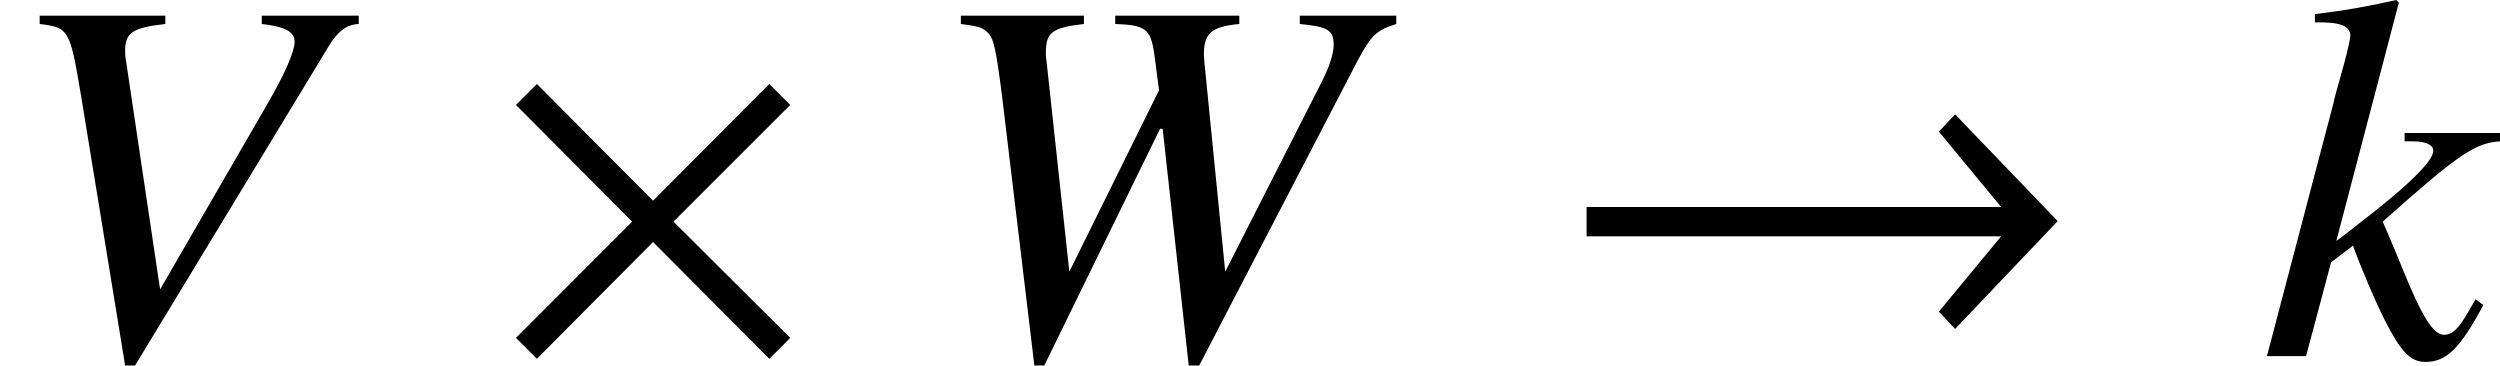 <?xml version='1.0' encoding='UTF-8'?>
<!-- This file was generated by dvisvgm 2.1.3 -->
<svg height='6.932pt' version='1.1' viewBox='76.413 56.011 47.408 6.932' width='47.408pt' xmlns='http://www.w3.org/2000/svg' xmlns:xlink='http://www.w3.org/1999/xlink'>
<defs>
<path d='M5.757 -0.347L3.543 -2.551L5.757 -4.764L5.36 -5.161L3.156 -2.948L0.953 -5.161L0.556 -4.764L2.759 -2.551L0.556 -0.347L0.953 0.05L3.156 -2.164L5.36 0.05L5.757 -0.347Z' id='g1-2'/>
<path d='M9.548 -2.561L7.603 -4.586L7.295 -4.258L8.476 -2.829H0.615V-2.273H8.476L7.295 -0.844L7.603 -0.516L9.548 -2.561Z' id='g1-33'/>
<path d='M6.803 -6.457H4.964V-6.299C5.409 -6.249 5.587 -6.151 5.587 -5.963S5.399 -5.35 5.073 -4.786L3.036 -1.266L2.383 -5.646C2.373 -5.696 2.373 -5.735 2.373 -5.795C2.373 -6.131 2.512 -6.23 3.135 -6.299V-6.457H0.752V-6.299C1.305 -6.23 1.325 -6.2 1.533 -4.964L2.373 0.178H2.561L6.249 -5.903C6.418 -6.17 6.576 -6.289 6.803 -6.299V-6.457Z' id='g6-86'/>
<path d='M8.959 -6.457H7.129V-6.299C7.663 -6.249 7.772 -6.18 7.772 -5.903C7.772 -5.745 7.693 -5.498 7.565 -5.241L5.715 -1.602L5.32 -5.577L5.31 -5.715C5.31 -6.121 5.448 -6.249 5.982 -6.299V-6.457H3.629V-6.299C4.203 -6.279 4.301 -6.21 4.371 -5.725L4.46 -5.043L2.759 -1.602L2.324 -5.617C2.314 -5.666 2.314 -5.735 2.314 -5.755C2.314 -6.141 2.433 -6.23 3.036 -6.299V-6.457H0.702V-6.299C1.028 -6.259 1.117 -6.23 1.206 -6.141C1.325 -6.032 1.365 -5.844 1.483 -4.934L2.096 0.178H2.284L4.479 -4.311H4.529L5.023 0.178H5.221L8.217 -5.587C8.484 -6.091 8.583 -6.18 8.959 -6.299V-6.457Z' id='g6-87'/>
<path d='M4.094 -1.078L3.945 -0.821C3.767 -0.514 3.649 -0.405 3.5 -0.405C3.293 -0.405 3.085 -0.732 2.7 -1.681C2.65 -1.81 2.502 -2.166 2.334 -2.551C3.787 -3.847 4.094 -4.044 4.559 -4.074V-4.232H2.749V-4.074H2.907C3.154 -4.074 3.293 -4.005 3.293 -3.896C3.293 -3.698 2.798 -3.214 1.879 -2.512C1.74 -2.403 1.622 -2.304 1.454 -2.185L2.64 -6.704L2.591 -6.754C2.007 -6.625 1.632 -6.556 1.048 -6.487V-6.329C1.523 -6.338 1.711 -6.269 1.721 -6.081C1.701 -5.913 1.632 -5.646 1.503 -5.191C1.463 -5.053 1.434 -4.944 1.414 -4.865L1.394 -4.776L0.138 0H0.88L1.355 -1.78L1.77 -2.096C1.928 -1.661 2.185 -1.058 2.363 -0.702C2.68 -0.079 2.858 0.109 3.144 0.109C3.54 0.109 3.797 -0.138 4.242 -0.969L4.094 -1.078Z' id='g6-107'/>
</defs>
<g id='page1'>
<use x='76.413' xlink:href='#g6-86' y='62.765'/>
<use x='85.641' xlink:href='#g1-2' y='62.765'/>
<use x='93.932' xlink:href='#g6-87' y='62.765'/>
<use x='105.885' xlink:href='#g1-33' y='62.765'/>
<use x='119.263' xlink:href='#g6-107' y='62.765'/>
</g>
</svg>